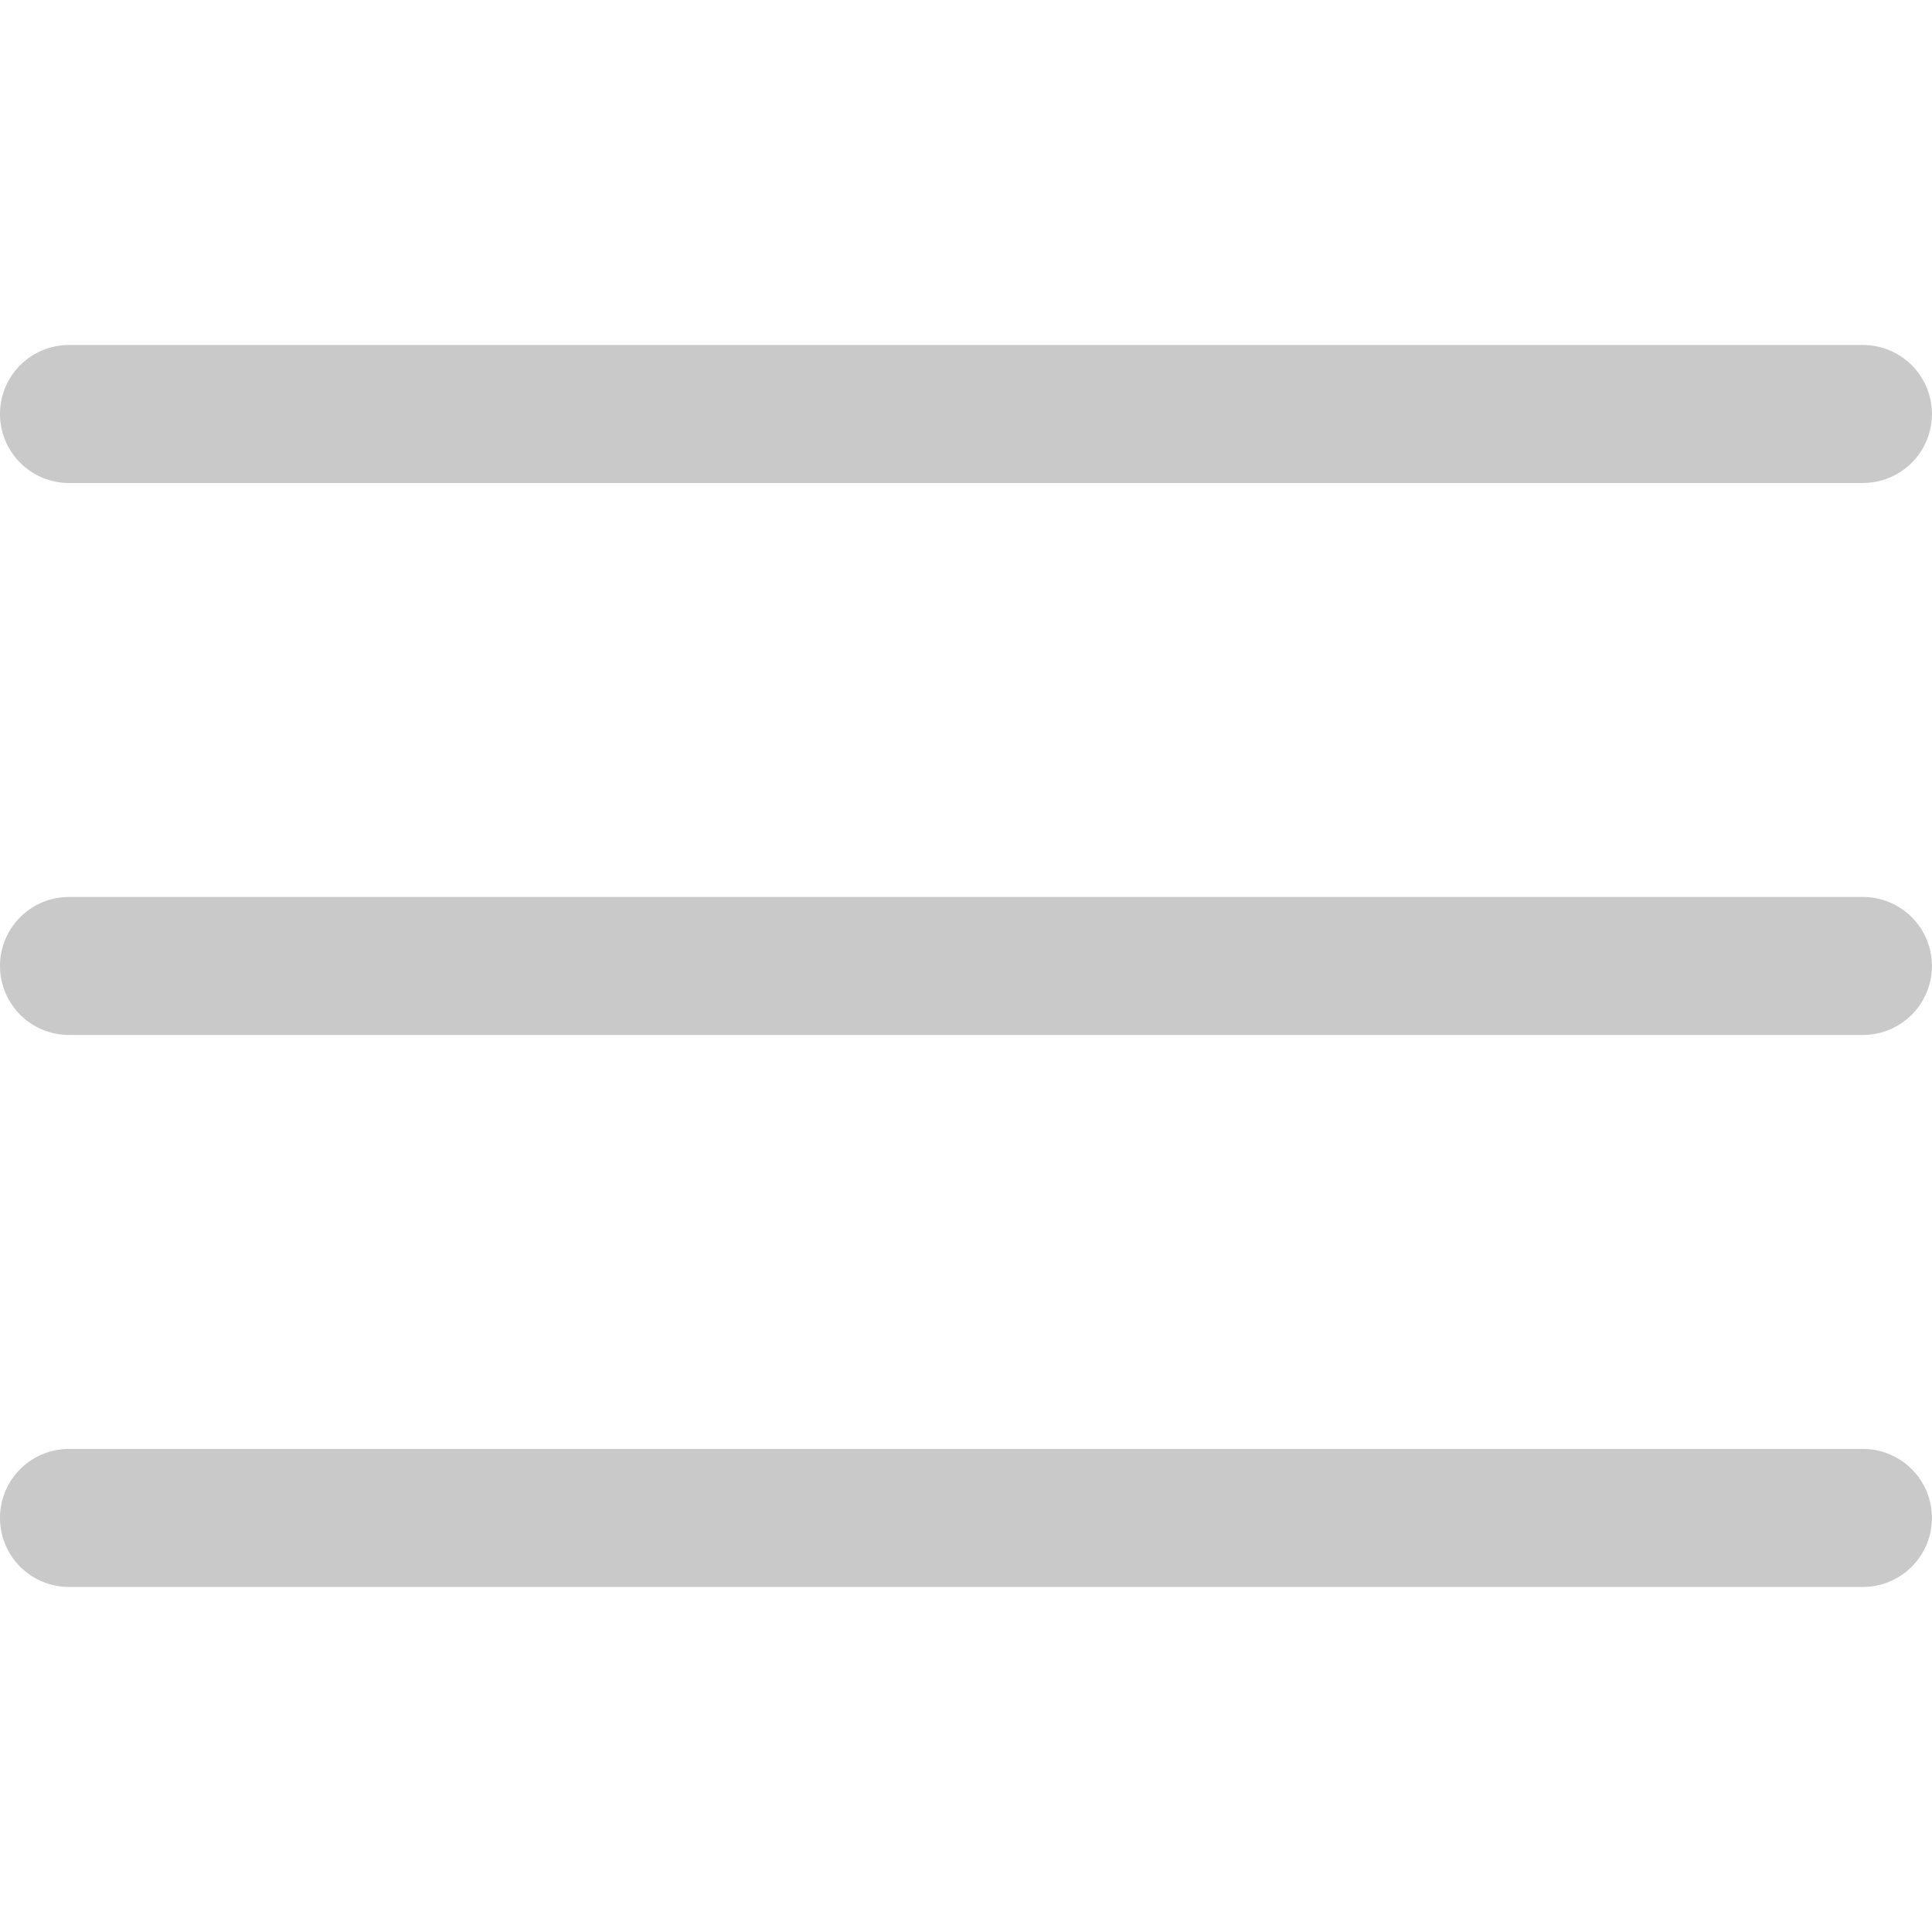 <svg xmlns="http://www.w3.org/2000/svg" width="28.001" height="28" viewBox="0 0 28.001 28">
  <defs>
    <style>
      .cls-1 {
        fill: none;
      }

      .cls-2 {
        fill: #c9c9c9;
      }
    </style>
  </defs>
  <g id="菜单_icon" transform="translate(-20 -71)">
    <rect id="矩形_27" data-name="矩形 27" class="cls-1" width="28" height="28" transform="translate(20 71)"/>
    <path id="联合_1" data-name="联合 1" class="cls-2" d="M-1435,18a1,1,0,0,1-1-1,1,1,0,0,1,1-1h26a1,1,0,0,1,1,1,1,1,0,0,1-1,1Zm0-8a1,1,0,0,1-1-1,1,1,0,0,1,1-1h26a1,1,0,0,1,1,1,1,1,0,0,1-1,1Zm0-8a1,1,0,0,1-1-1,1,1,0,0,1,1-1h26a1,1,0,0,1,1,1,1,1,0,0,1-1,1Z" transform="translate(1456 76)"/>
  </g>
</svg>
